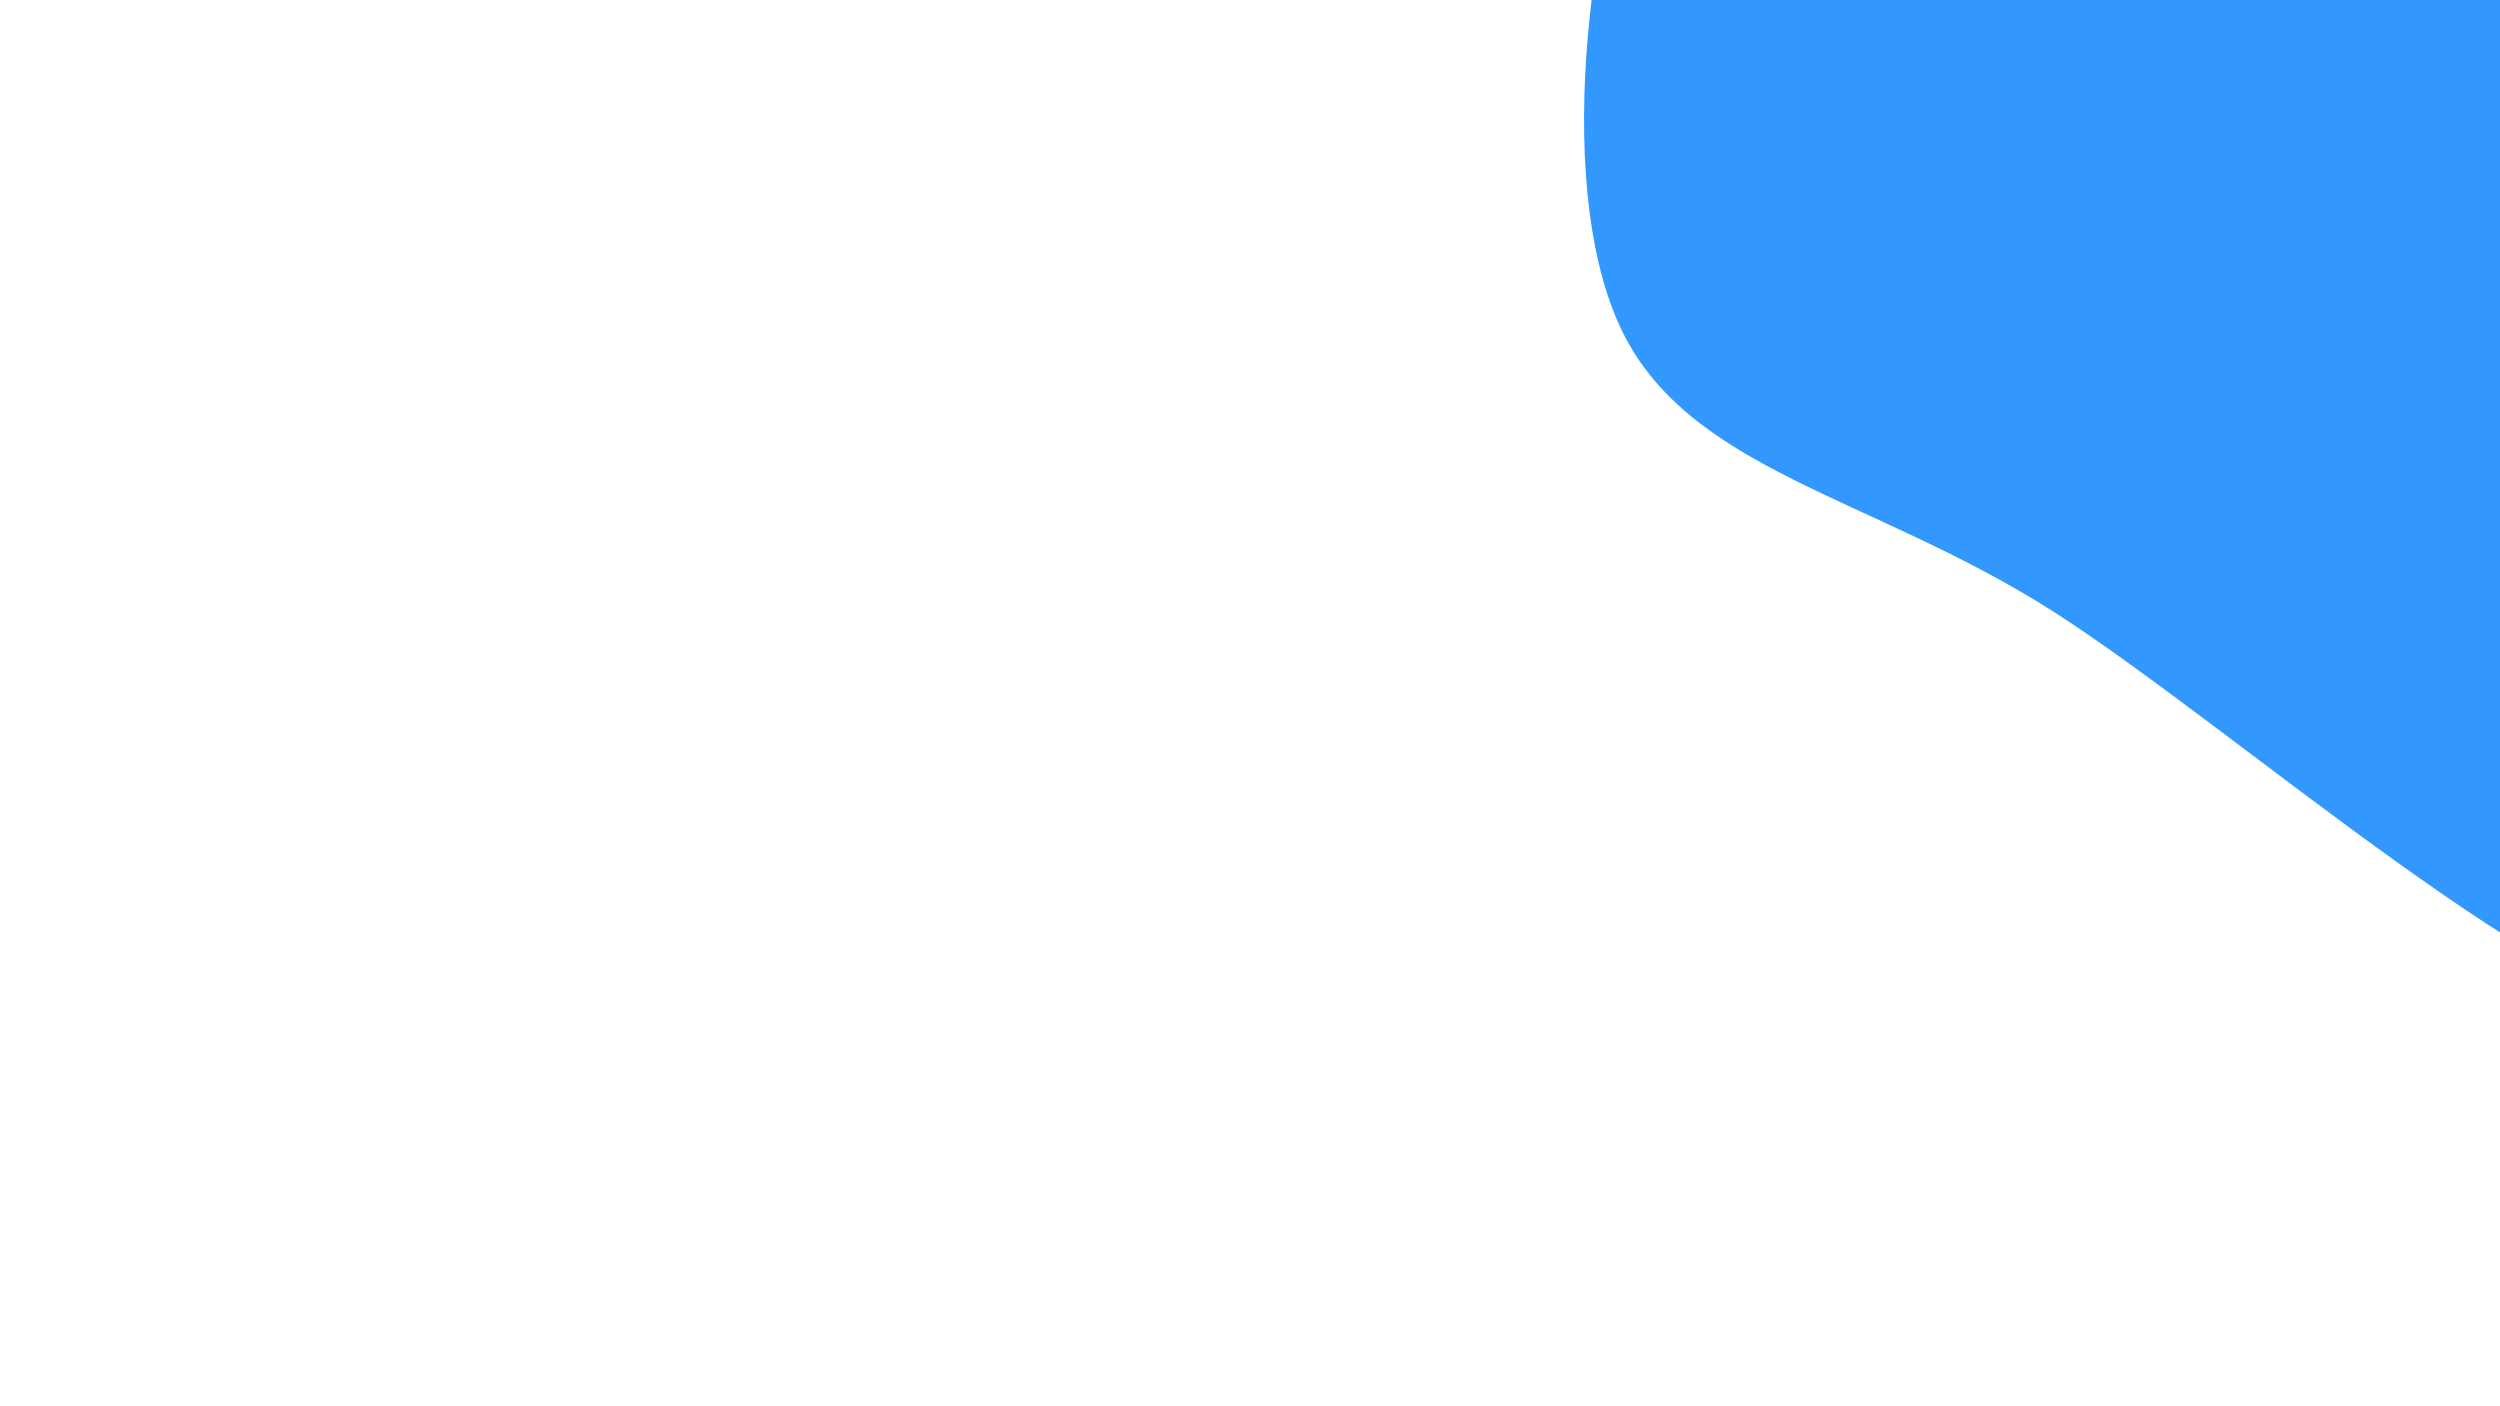<svg width="1920" height="1080" viewBox="0 0 1920 1080" xmlns="http://www.w3.org/2000/svg">
  <path d="M2542.799,49C2501.689,198.505,2369.192,381.823,2292.873,505.091C2216.554,628.358,2204.029,794.394,2084.884,788.606C1965.738,782.817,1718.275,560.332,1578,470.36C1437.725,380.389,1293.859,361.755,1243.231,248.777C1192.602,135.8,1220.269,-76.637,1274.231,-207.507C1328.192,-338.377,1432.166,-461.783,1567,-536.442C1701.834,-611.101,1921.147,-679.545,2083.236,-655.462C2245.325,-631.378,2462.94,-509.351,2539.533,-391.941C2616.127,-274.53,2583.909,-100.505,2542.799,49C2501.689,198.505,2369.192,381.823,2292.873,505.091" fill="#3298fd" />
</svg>